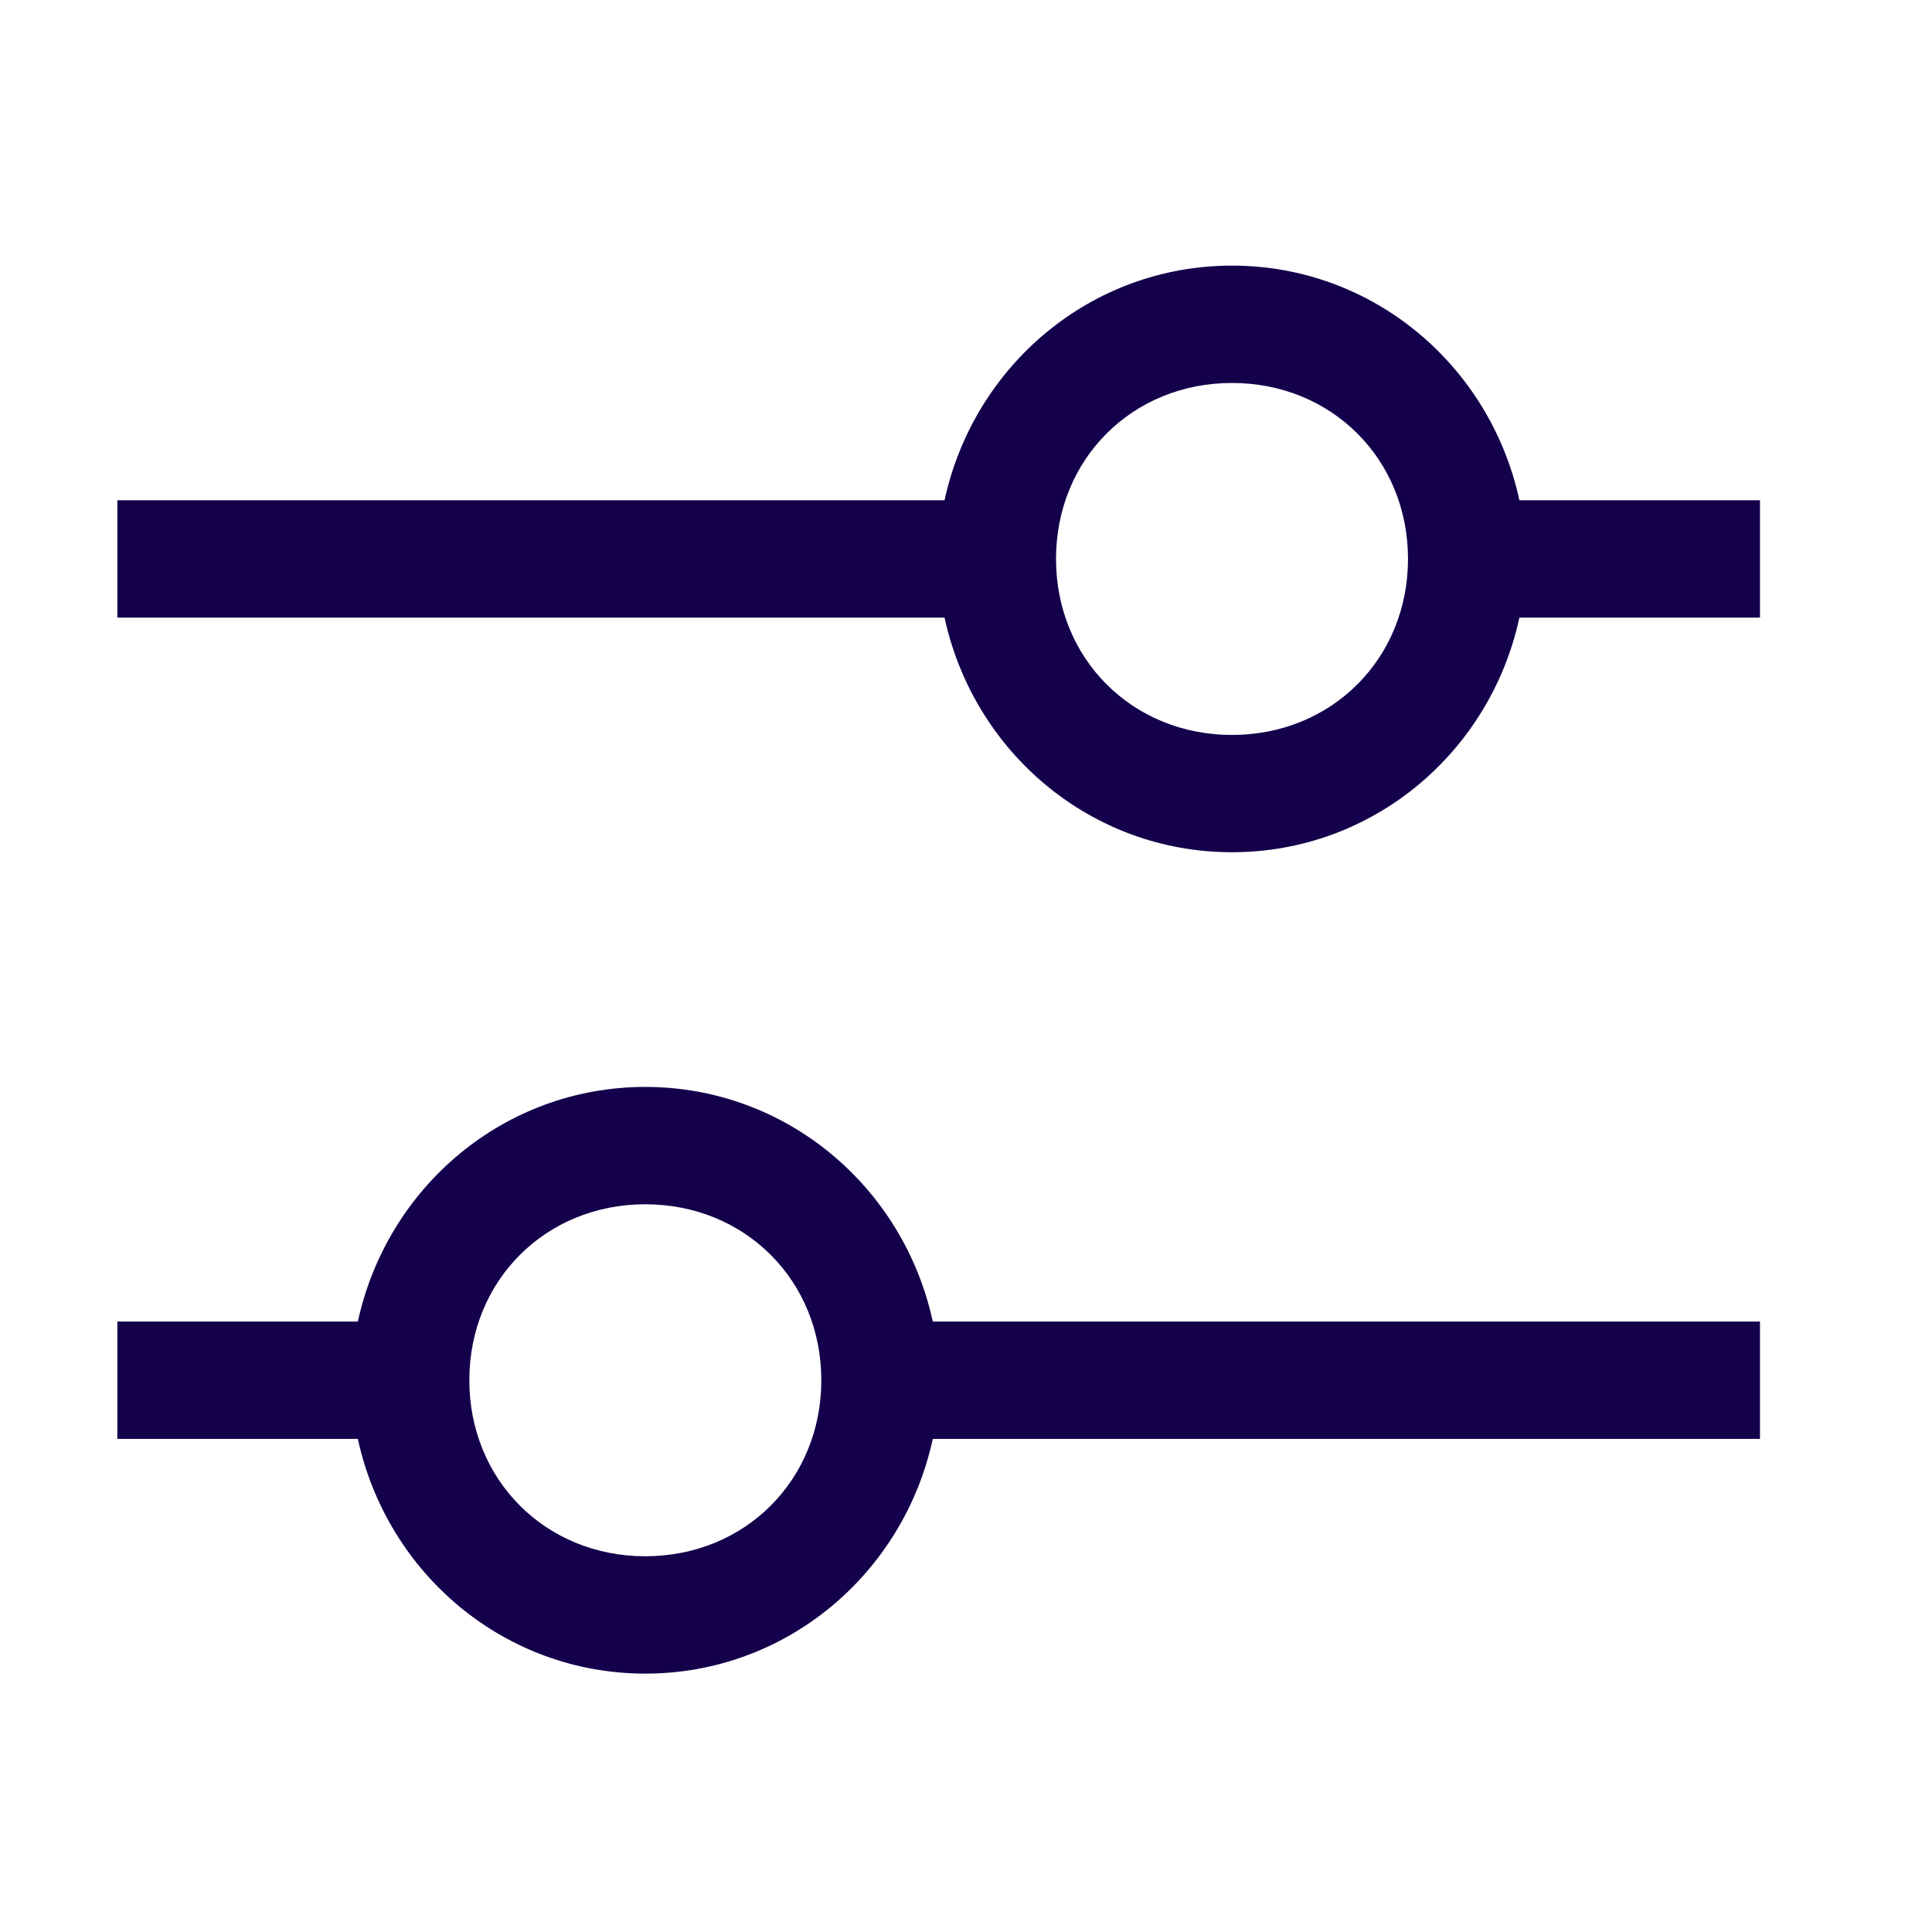<svg width="27" height="27" viewBox="0 0 27 27" fill="none" xmlns="http://www.w3.org/2000/svg">
<path d="M24.596 6.991H21.234C20.825 5.106 19.185 3.712 17.217 3.712C15.249 3.712 13.61 5.106 13.2 6.991H1.64V8.631H13.2C13.61 10.517 15.249 11.91 17.217 11.91C19.185 11.91 20.825 10.517 21.234 8.631H24.596V6.991ZM17.217 10.271C15.823 10.271 14.758 9.205 14.758 7.811C14.758 6.417 15.823 5.352 17.217 5.352C18.611 5.352 19.677 6.417 19.677 7.811C19.677 9.205 18.611 10.271 17.217 10.271ZM1.64 20.109H5.001C5.411 21.995 7.051 23.389 9.018 23.389C10.986 23.389 12.626 21.995 13.036 20.109H24.596V18.469H13.036C12.626 16.584 10.986 15.19 9.018 15.19C7.051 15.19 5.411 16.584 5.001 18.469H1.64V20.109ZM9.018 16.83C10.412 16.83 11.478 17.895 11.478 19.289C11.478 20.683 10.412 21.749 9.018 21.749C7.625 21.749 6.559 20.683 6.559 19.289C6.559 17.895 7.625 16.83 9.018 16.83Z" fill="#14004B"/>
</svg>
